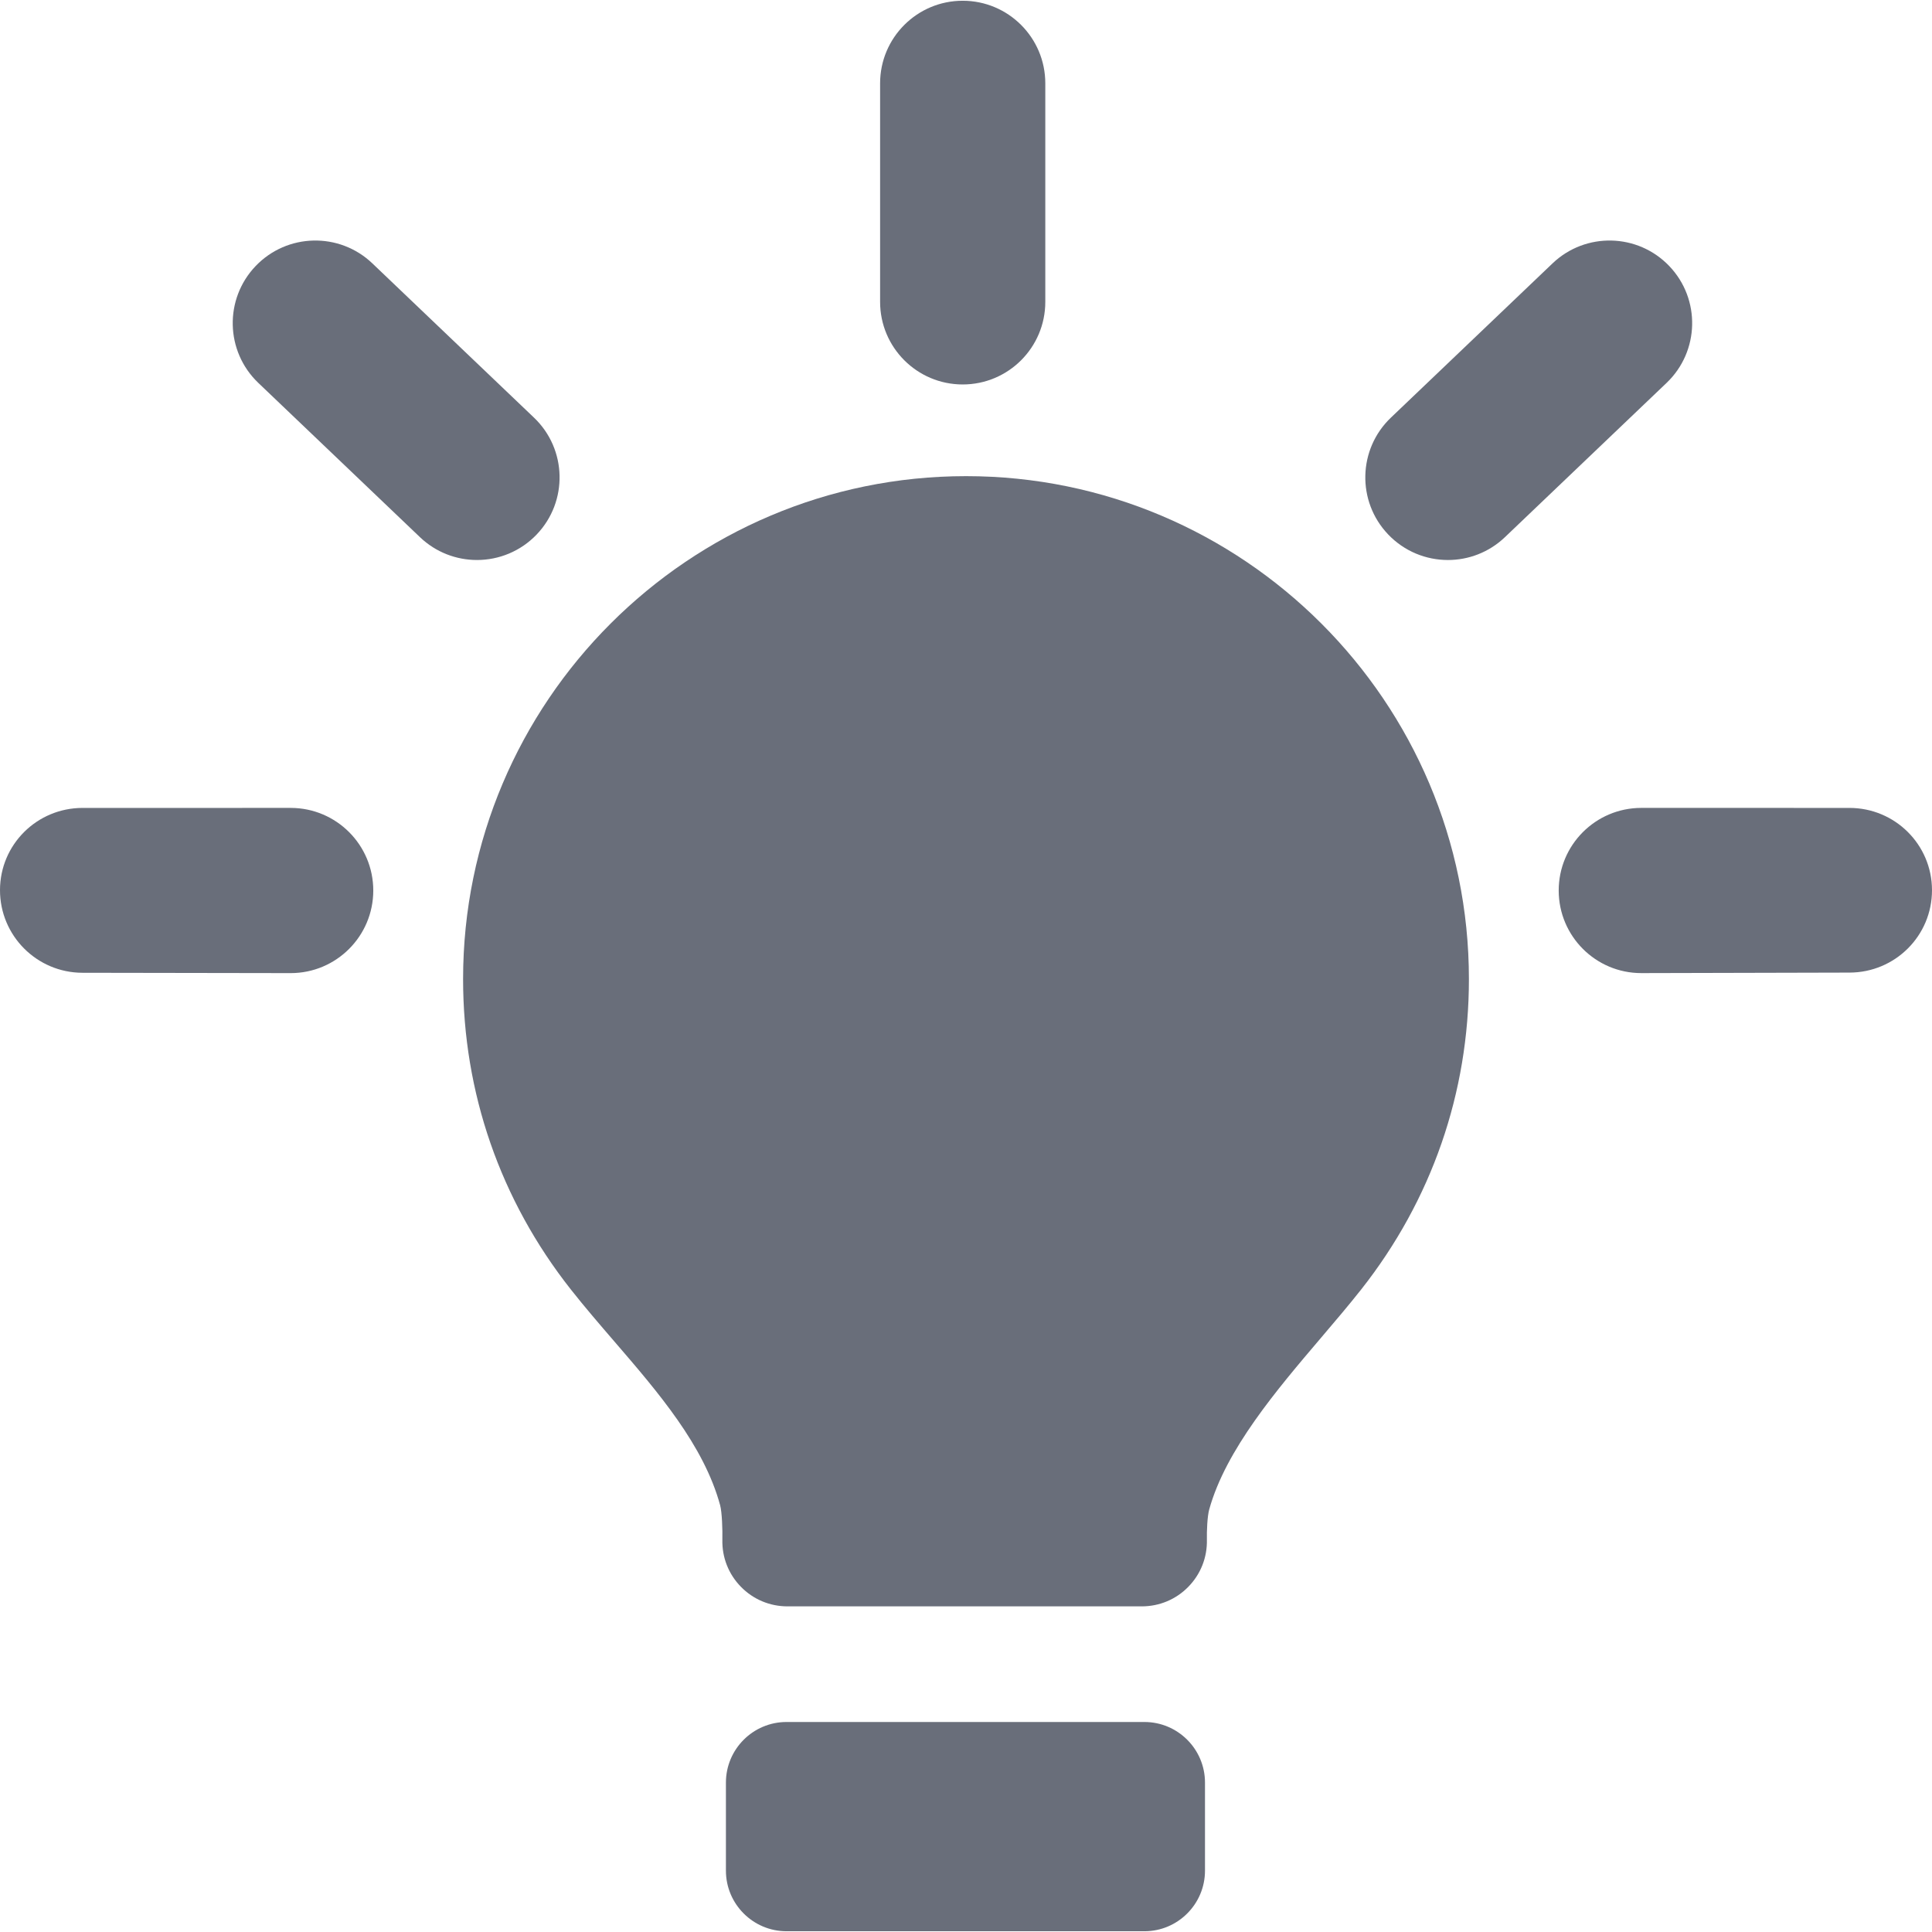 <?xml version="1.0" encoding="iso-8859-1"?>
<!-- Generator: Adobe Illustrator 17.1.0, SVG Export Plug-In . SVG Version: 6.00 Build 0)  -->
<!DOCTYPE svg PUBLIC "-//W3C//DTD SVG 1.1//EN" "http://www.w3.org/Graphics/SVG/1.1/DTD/svg11.dtd">
<svg xmlns="http://www.w3.org/2000/svg" xmlns:xlink="http://www.w3.org/1999/xlink" version="1.1" id="Capa_1" x="0px" y="0px" viewBox="0 0 350.856 350.856" style="enable-background:new 0 0 350.856 350.856;" xml:space="preserve" width="512px" height="512px">
<g>
	<path d="M175.434,86.469c-50.363,0-91.336,40.973-91.336,91.336c0,20.633,6.758,40.113,19.545,56.337   c2.514,3.19,5.255,6.371,7.905,9.447c7.995,9.277,16.261,18.871,19.23,29.764c0.344,1.266,0.445,4.478,0.405,6.25   c-0.077,3.219,1.117,6.257,3.36,8.554c2.243,2.297,5.252,3.563,8.472,3.563h64.325c3.22,0,6.229-1.265,8.473-3.563   c2.243-2.297,3.436-5.334,3.361-8.55c-0.034-1.523,0.073-4.228,0.417-5.469c3.01-10.867,12.226-21.695,20.357-31.248   c2.579-3.03,5.015-5.892,7.256-8.732c12.792-16.226,19.554-35.712,19.554-56.353C266.757,127.442,225.789,86.469,175.434,86.469z" fill="#696e7a"/>
	<path d="M174.829,69.819c8.284,0,15-6.716,15-15V15.136c0-8.284-6.716-15-15-15c-8.284,0-15,6.716-15,15v39.683   C159.829,63.103,166.545,69.819,174.829,69.819z" fill="#696e7a"/>
	<path d="M303.152,48.326c-5.721-5.995-15.216-6.216-21.207-0.496l-29.357,28.017c-5.993,5.72-6.216,15.214-0.496,21.207   c2.947,3.089,6.898,4.645,10.854,4.645c3.722,0,7.449-1.376,10.353-4.148l29.357-28.017   C308.649,63.813,308.872,54.318,303.152,48.326z" fill="#696e7a"/>
	<path d="M335.856,146.719c-0.009,0-0.017,0-0.025,0l-37.79-0.002c-8.284,0.014-14.989,6.741-14.976,15.025   c0.014,8.275,6.727,14.976,14.999,14.976c0.009,0,0.017,0,0.025,0l37.79-0.092c8.284-0.014,14.989-6.694,14.976-14.978   C350.842,153.373,344.129,146.719,335.856,146.719z" fill="#696e7a"/>
	<path d="M97.472,97.054c5.72-5.993,5.498-15.488-0.495-21.208L67.621,47.83c-5.993-5.72-15.489-5.498-21.207,0.495   c-5.72,5.993-5.498,15.488,0.495,21.208l29.356,28.017c2.905,2.772,6.632,4.148,10.354,4.148   C90.575,101.698,94.525,100.142,97.472,97.054z" fill="#696e7a"/>
	<path d="M52.812,146.718l-37.788,0.002c-0.008,0-0.016,0-0.024,0c-8.273,0-14.986,6.638-15,14.914   c-0.013,8.284,6.692,15.011,14.976,15.025l37.788,0.061c0.008,0,0.016,0,0.024,0c8.272,0,14.986-6.701,15-14.976   C67.801,153.459,61.096,146.731,52.812,146.718z" fill="#696e7a"/>
	<path d="M207.829,312.719h-65c-6.065,0-11,4.935-11,11v16c0,6.065,4.935,11,11,11h65c6.065,0,11-4.935,11-11v-16   C218.829,317.654,213.895,312.719,207.829,312.719z" fill="#696e7a"/>
</g>
<g>
</g>
<g>
</g>
<g>
</g>
<g>
</g>
<g>
</g>
<g>
</g>
<g>
</g>
<g>
</g>
<g>
</g>
<g>
</g>
<g>
</g>
<g>
</g>
<g>
</g>
<g>
</g>
<g>
</g>
</svg>
